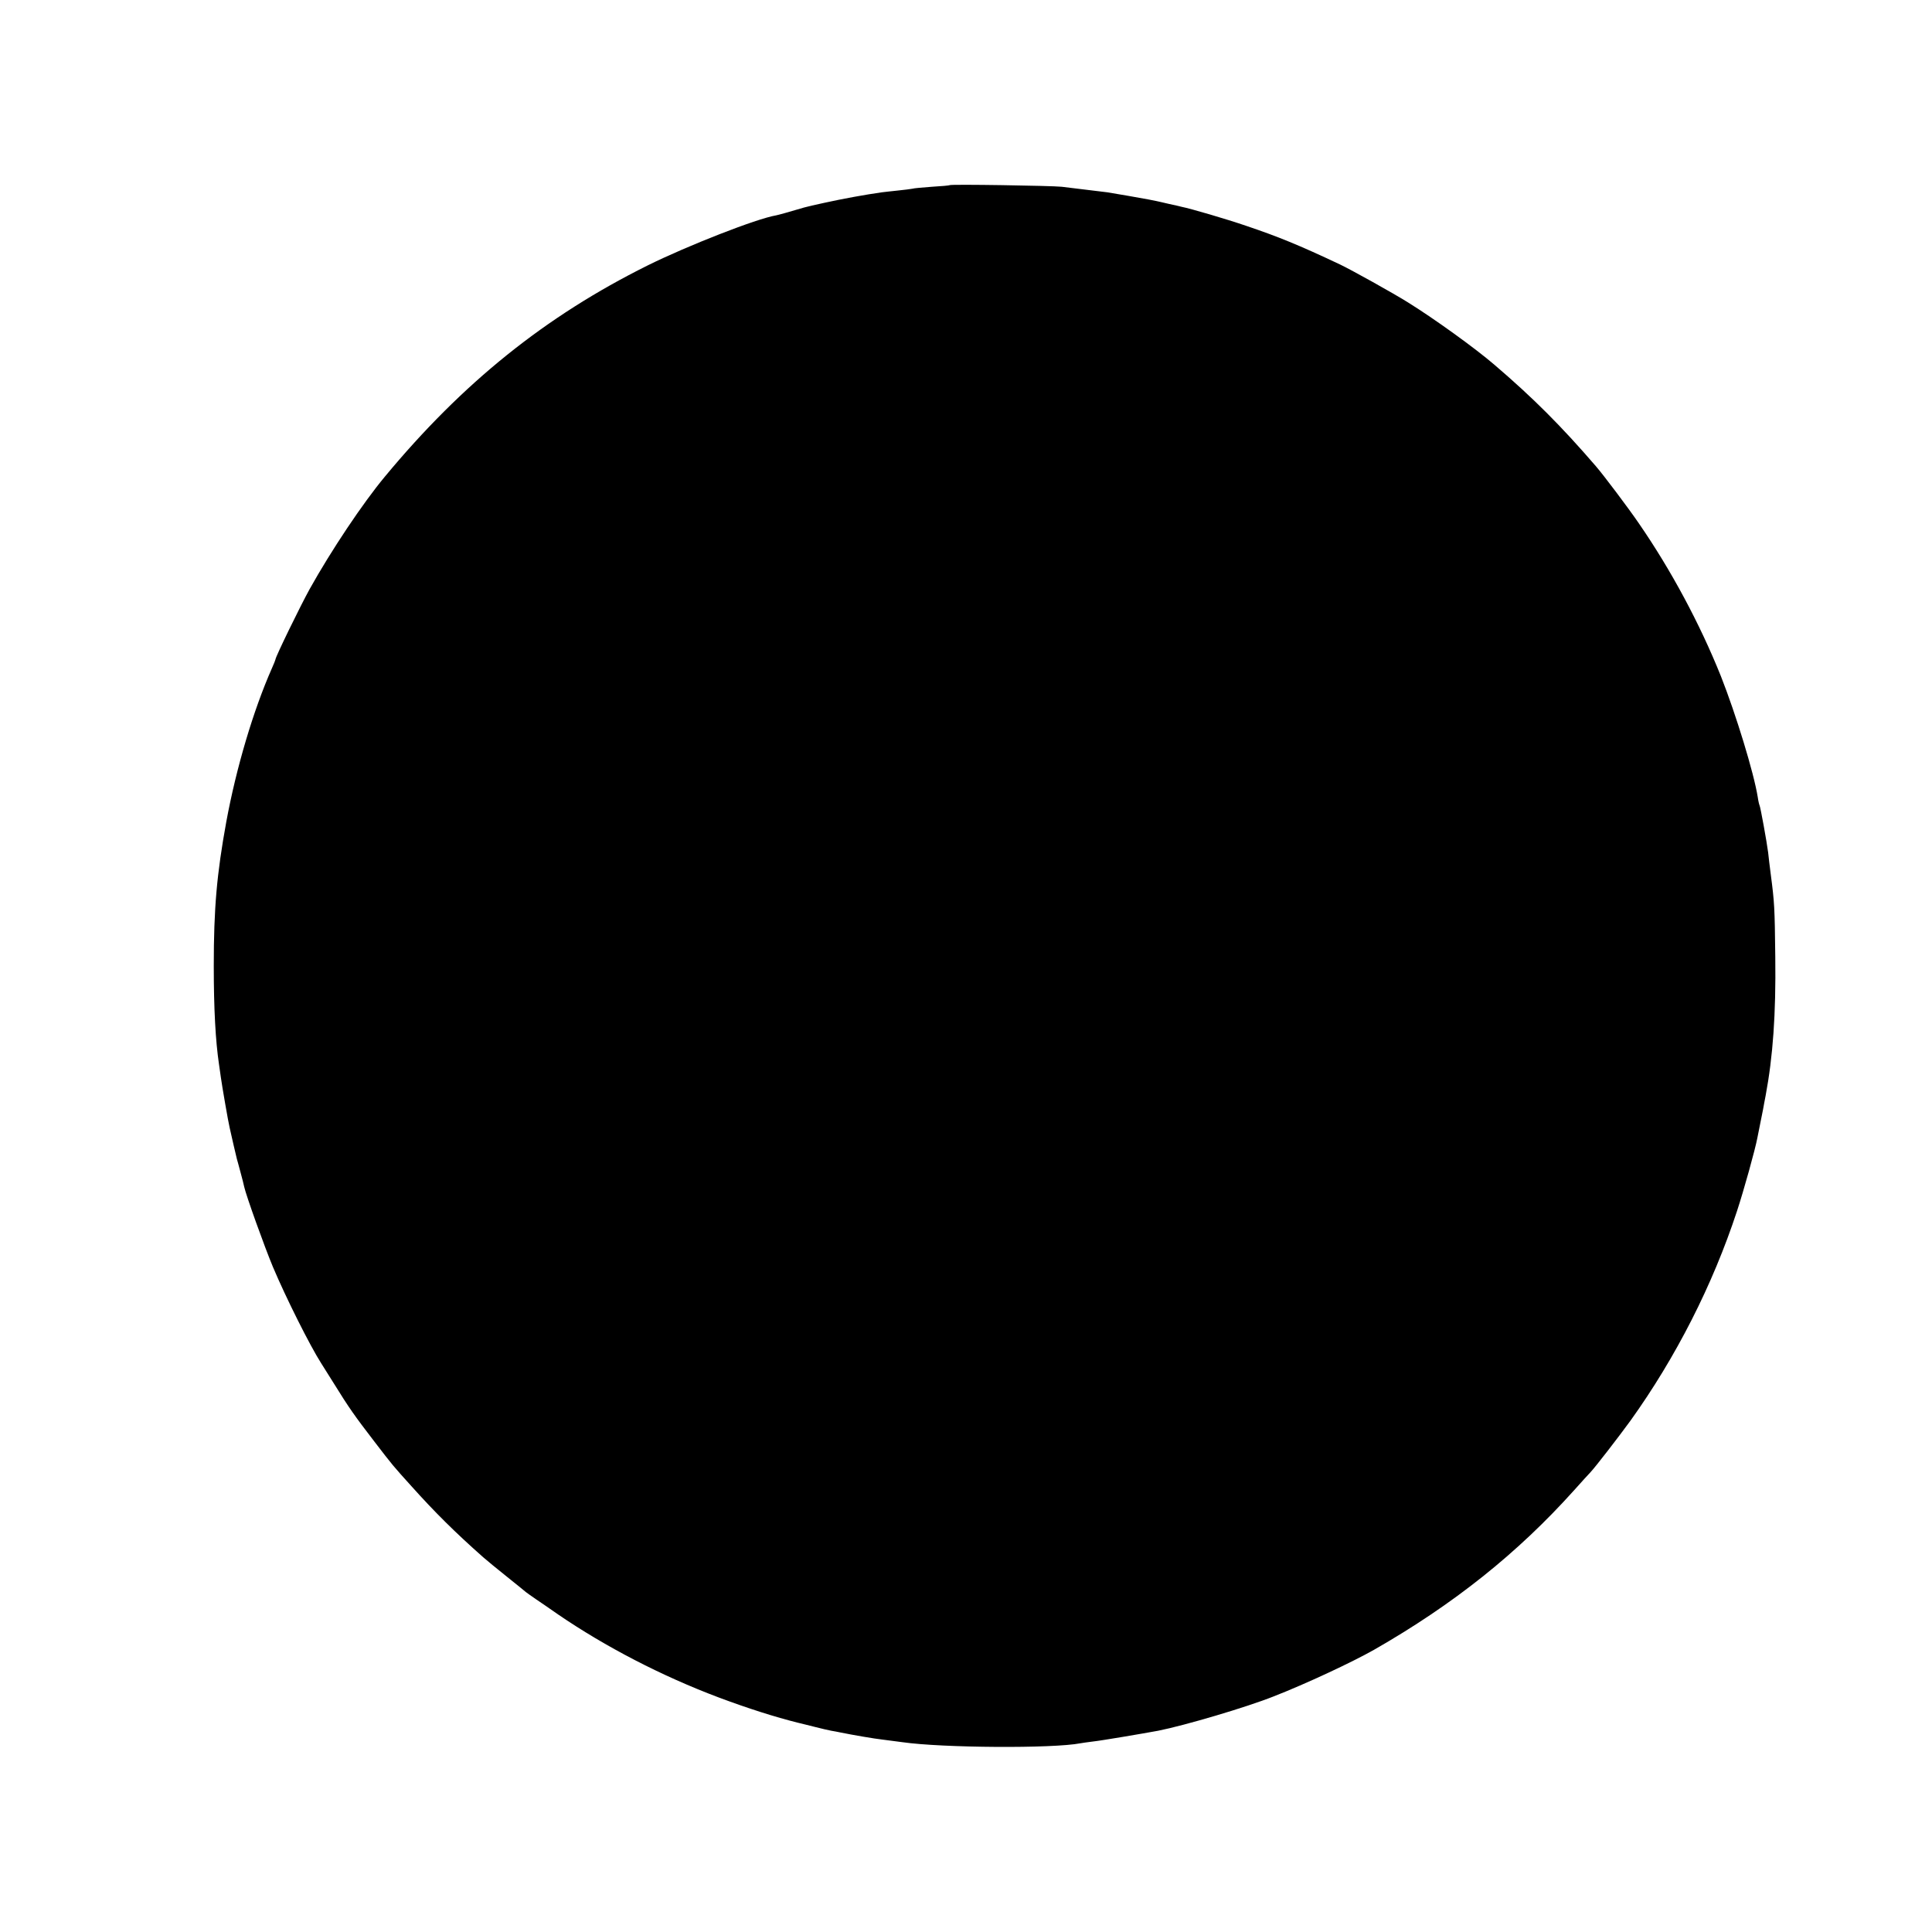 <?xml version="1.0" standalone="no"?>
<!DOCTYPE svg PUBLIC "-//W3C//DTD SVG 20010904//EN"
 "http://www.w3.org/TR/2001/REC-SVG-20010904/DTD/svg10.dtd">
<svg version="1.0" xmlns="http://www.w3.org/2000/svg"
 width="1080pt" height="1080pt" viewBox="0 0 1080 1080"
 preserveAspectRatio="xMidYMid meet">
<g transform="translate(0,1080) scale(0.1,-0.1)"
fill="#000000" stroke="none">
<path d="M5309 9765 c-2 -2 -47 -6 -99 -9 -52 -4 -102 -8 -110 -11 -8 -2 -44
-6 -80 -10 -36 -4 -76 -8 -90 -10 -48 -7 -105 -16 -130 -21 -14 -2 -38 -7 -55
-10 -57 -10 -220 -45 -250 -54 -87 -26 -146 -42 -157 -44 -108 -18 -496 -170
-718 -280 -571 -284 -1033 -655 -1469 -1181 -123 -148 -299 -411 -420 -628
-51 -92 -191 -379 -191 -393 0 -2 -9 -26 -21 -52 -102 -231 -198 -552 -254
-856 -53 -291 -70 -483 -70 -806 0 -240 10 -420 29 -548 3 -20 8 -55 11 -77 6
-44 41 -248 49 -280 14 -64 30 -131 40 -173 3 -9 12 -44 21 -77 9 -33 18 -68
20 -79 11 -50 113 -334 161 -449 74 -175 207 -440 269 -537 12 -19 44 -70 71
-113 86 -139 116 -181 228 -327 102 -133 104 -135 207 -249 129 -144 244 -258
400 -396 19 -17 79 -66 134 -110 55 -44 102 -82 105 -85 3 -3 28 -20 55 -39
28 -19 84 -57 125 -86 265 -181 579 -344 898 -464 160 -60 317 -110 442 -141
19 -5 63 -15 97 -24 34 -9 75 -18 90 -21 15 -2 37 -7 48 -9 73 -15 197 -36
235 -40 25 -3 77 -10 115 -15 223 -32 841 -36 995 -6 9 2 41 6 71 10 47 5 276
44 363 60 147 29 493 131 646 192 182 71 438 191 560 260 446 255 804 541
1120 893 41 46 82 91 90 99 30 32 158 198 225 290 253 353 459 757 595 1171
37 112 102 345 114 410 3 14 10 50 16 80 6 30 13 66 16 80 2 14 9 48 14 75 41
219 58 456 54 775 -3 278 -5 307 -25 460 -6 47 -13 103 -15 125 -7 56 -43 255
-48 263 -2 4 -7 24 -10 46 -22 137 -122 463 -206 676 -118 294 -278 592 -457
852 -60 88 -198 271 -242 322 -193 224 -351 382 -566 566 -108 93 -334 256
-485 350 -85 53 -315 181 -380 212 -231 109 -347 156 -525 216 -108 37 -309
96 -360 106 -11 3 -42 10 -70 16 -27 6 -59 14 -70 16 -11 2 -31 6 -45 9 -29 6
-193 34 -230 40 -24 3 -153 19 -255 31 -55 6 -621 15 -626 9z"/>
</g>
</svg>
